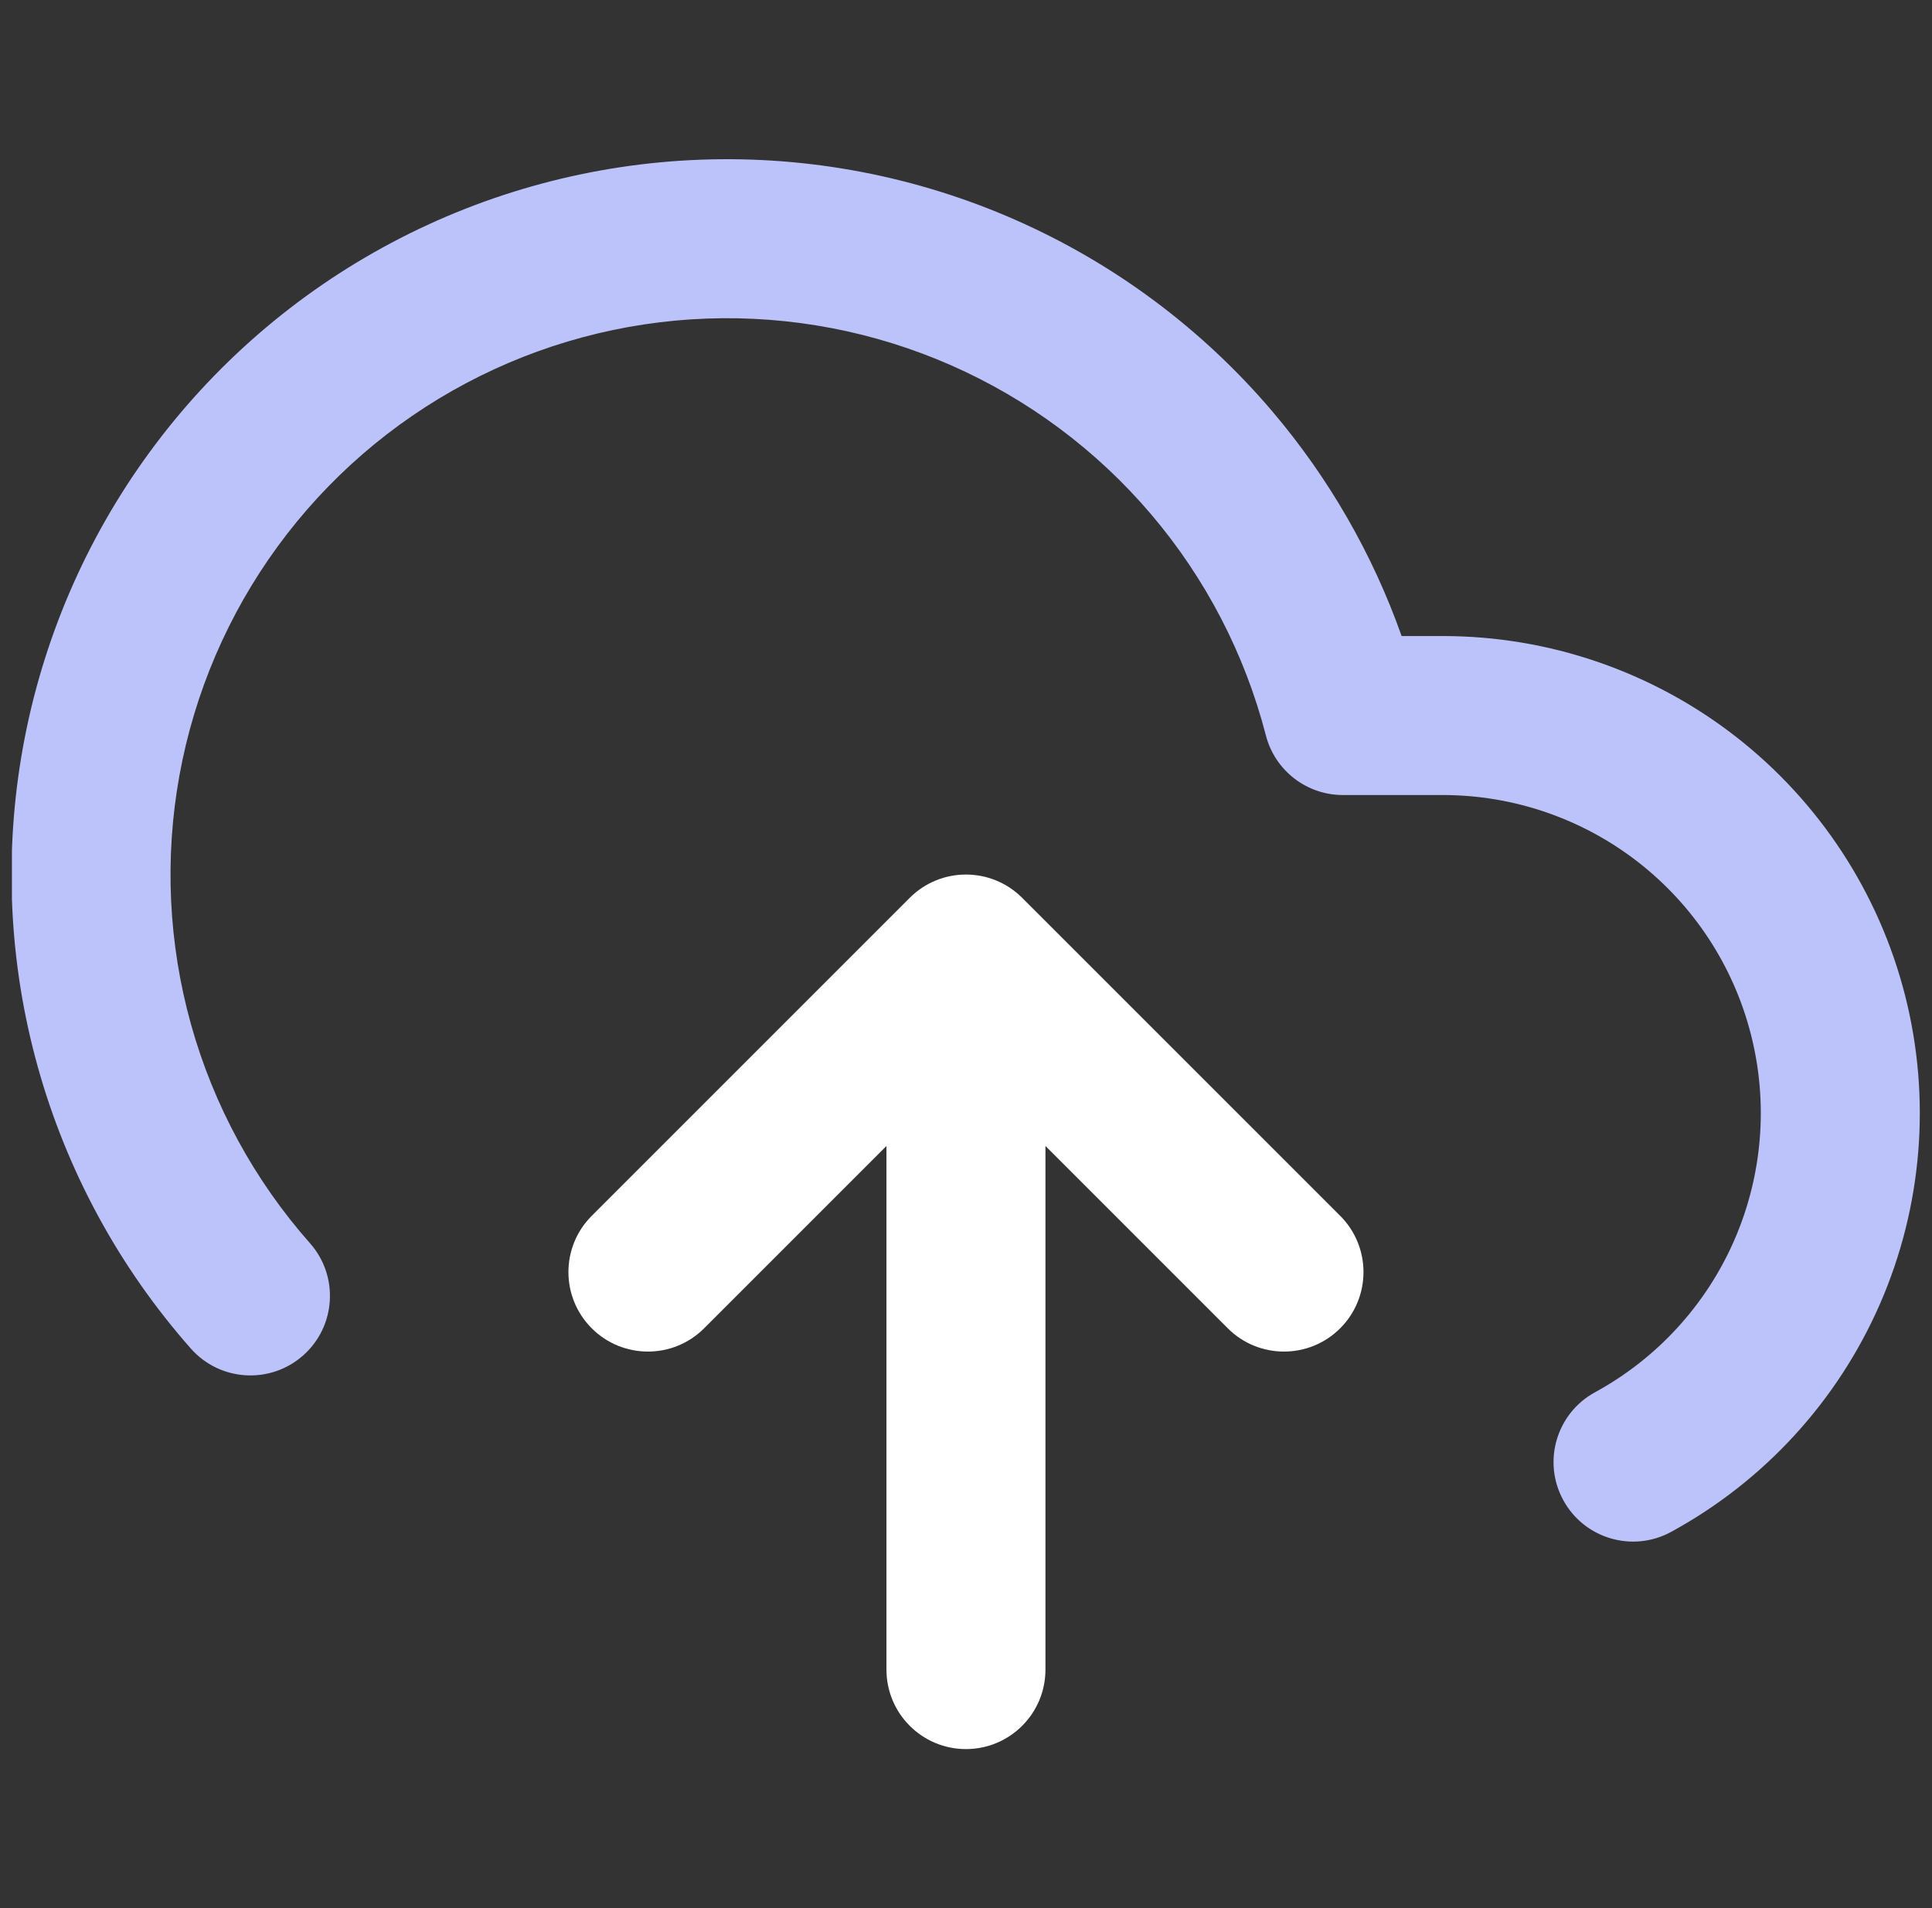 <svg width="81" height="80" viewBox="0 0 81 80" fill="none" xmlns="http://www.w3.org/2000/svg">
<rect x="0" y="0" width="81" height="80" fill="#333333" stroke="none"/>
<g clip-path="url(#clip0_8_4247)">
<path d="M42.57 9.218C38.42 7.391 33.91 6.528 29.378 6.695C24.846 6.862 20.411 8.054 16.407 10.182C12.402 12.309 8.932 15.317 6.257 18.979C3.582 22.641 1.772 26.861 0.964 31.323C0.155 35.785 0.368 40.373 1.587 44.74C2.806 49.108 5 53.143 8.002 56.541C9.221 57.92 11.328 58.05 12.707 56.831C14.087 55.612 14.217 53.505 12.998 52.126C10.662 49.483 8.956 46.345 8.008 42.948C7.06 39.551 6.894 35.983 7.523 32.513C8.152 29.042 9.56 25.759 11.641 22.911C13.721 20.063 16.42 17.724 19.535 16.069C22.649 14.414 26.099 13.487 29.623 13.357C33.148 13.227 36.656 13.898 39.884 15.319C43.112 16.741 45.976 18.875 48.26 21.562C50.545 24.249 52.19 27.42 53.073 30.834C53.453 32.306 54.781 33.333 56.3 33.333H60.498C63.46 33.335 66.338 34.324 68.676 36.142C71.014 37.961 72.68 40.507 73.41 43.378C74.141 46.249 73.895 49.281 72.711 51.996C71.527 54.712 69.472 56.955 66.871 58.373C65.255 59.255 64.659 61.279 65.54 62.895C66.421 64.512 68.446 65.108 70.062 64.227C73.964 62.1 77.046 58.734 78.822 54.661C80.598 50.588 80.967 46.039 79.871 41.733C78.775 37.427 76.276 33.609 72.769 30.88C69.262 28.152 64.944 26.669 60.5 26.667H58.764C57.547 23.229 55.711 20.034 53.34 17.244C50.403 13.789 46.721 11.045 42.57 9.218Z" fill="#BBC3FA"/>
<path d="M42.855 37.643C41.553 36.341 39.443 36.341 38.141 37.643L24.808 50.976C23.506 52.278 23.506 54.389 24.808 55.69C26.11 56.992 28.22 56.992 29.522 55.69L37.165 48.047L37.165 70C37.165 71.841 38.657 73.333 40.498 73.333C42.339 73.333 43.831 71.841 43.831 70L43.831 48.047L51.474 55.69C52.776 56.992 54.887 56.992 56.189 55.69C57.49 54.389 57.49 52.278 56.189 50.976L42.855 37.643Z" fill="white"/>
</g>
<defs>
<clipPath id="clip0_8_4247">
<rect width="80" height="80" fill="white" transform="translate(0.5)"/>
</clipPath>
</defs>
</svg>
